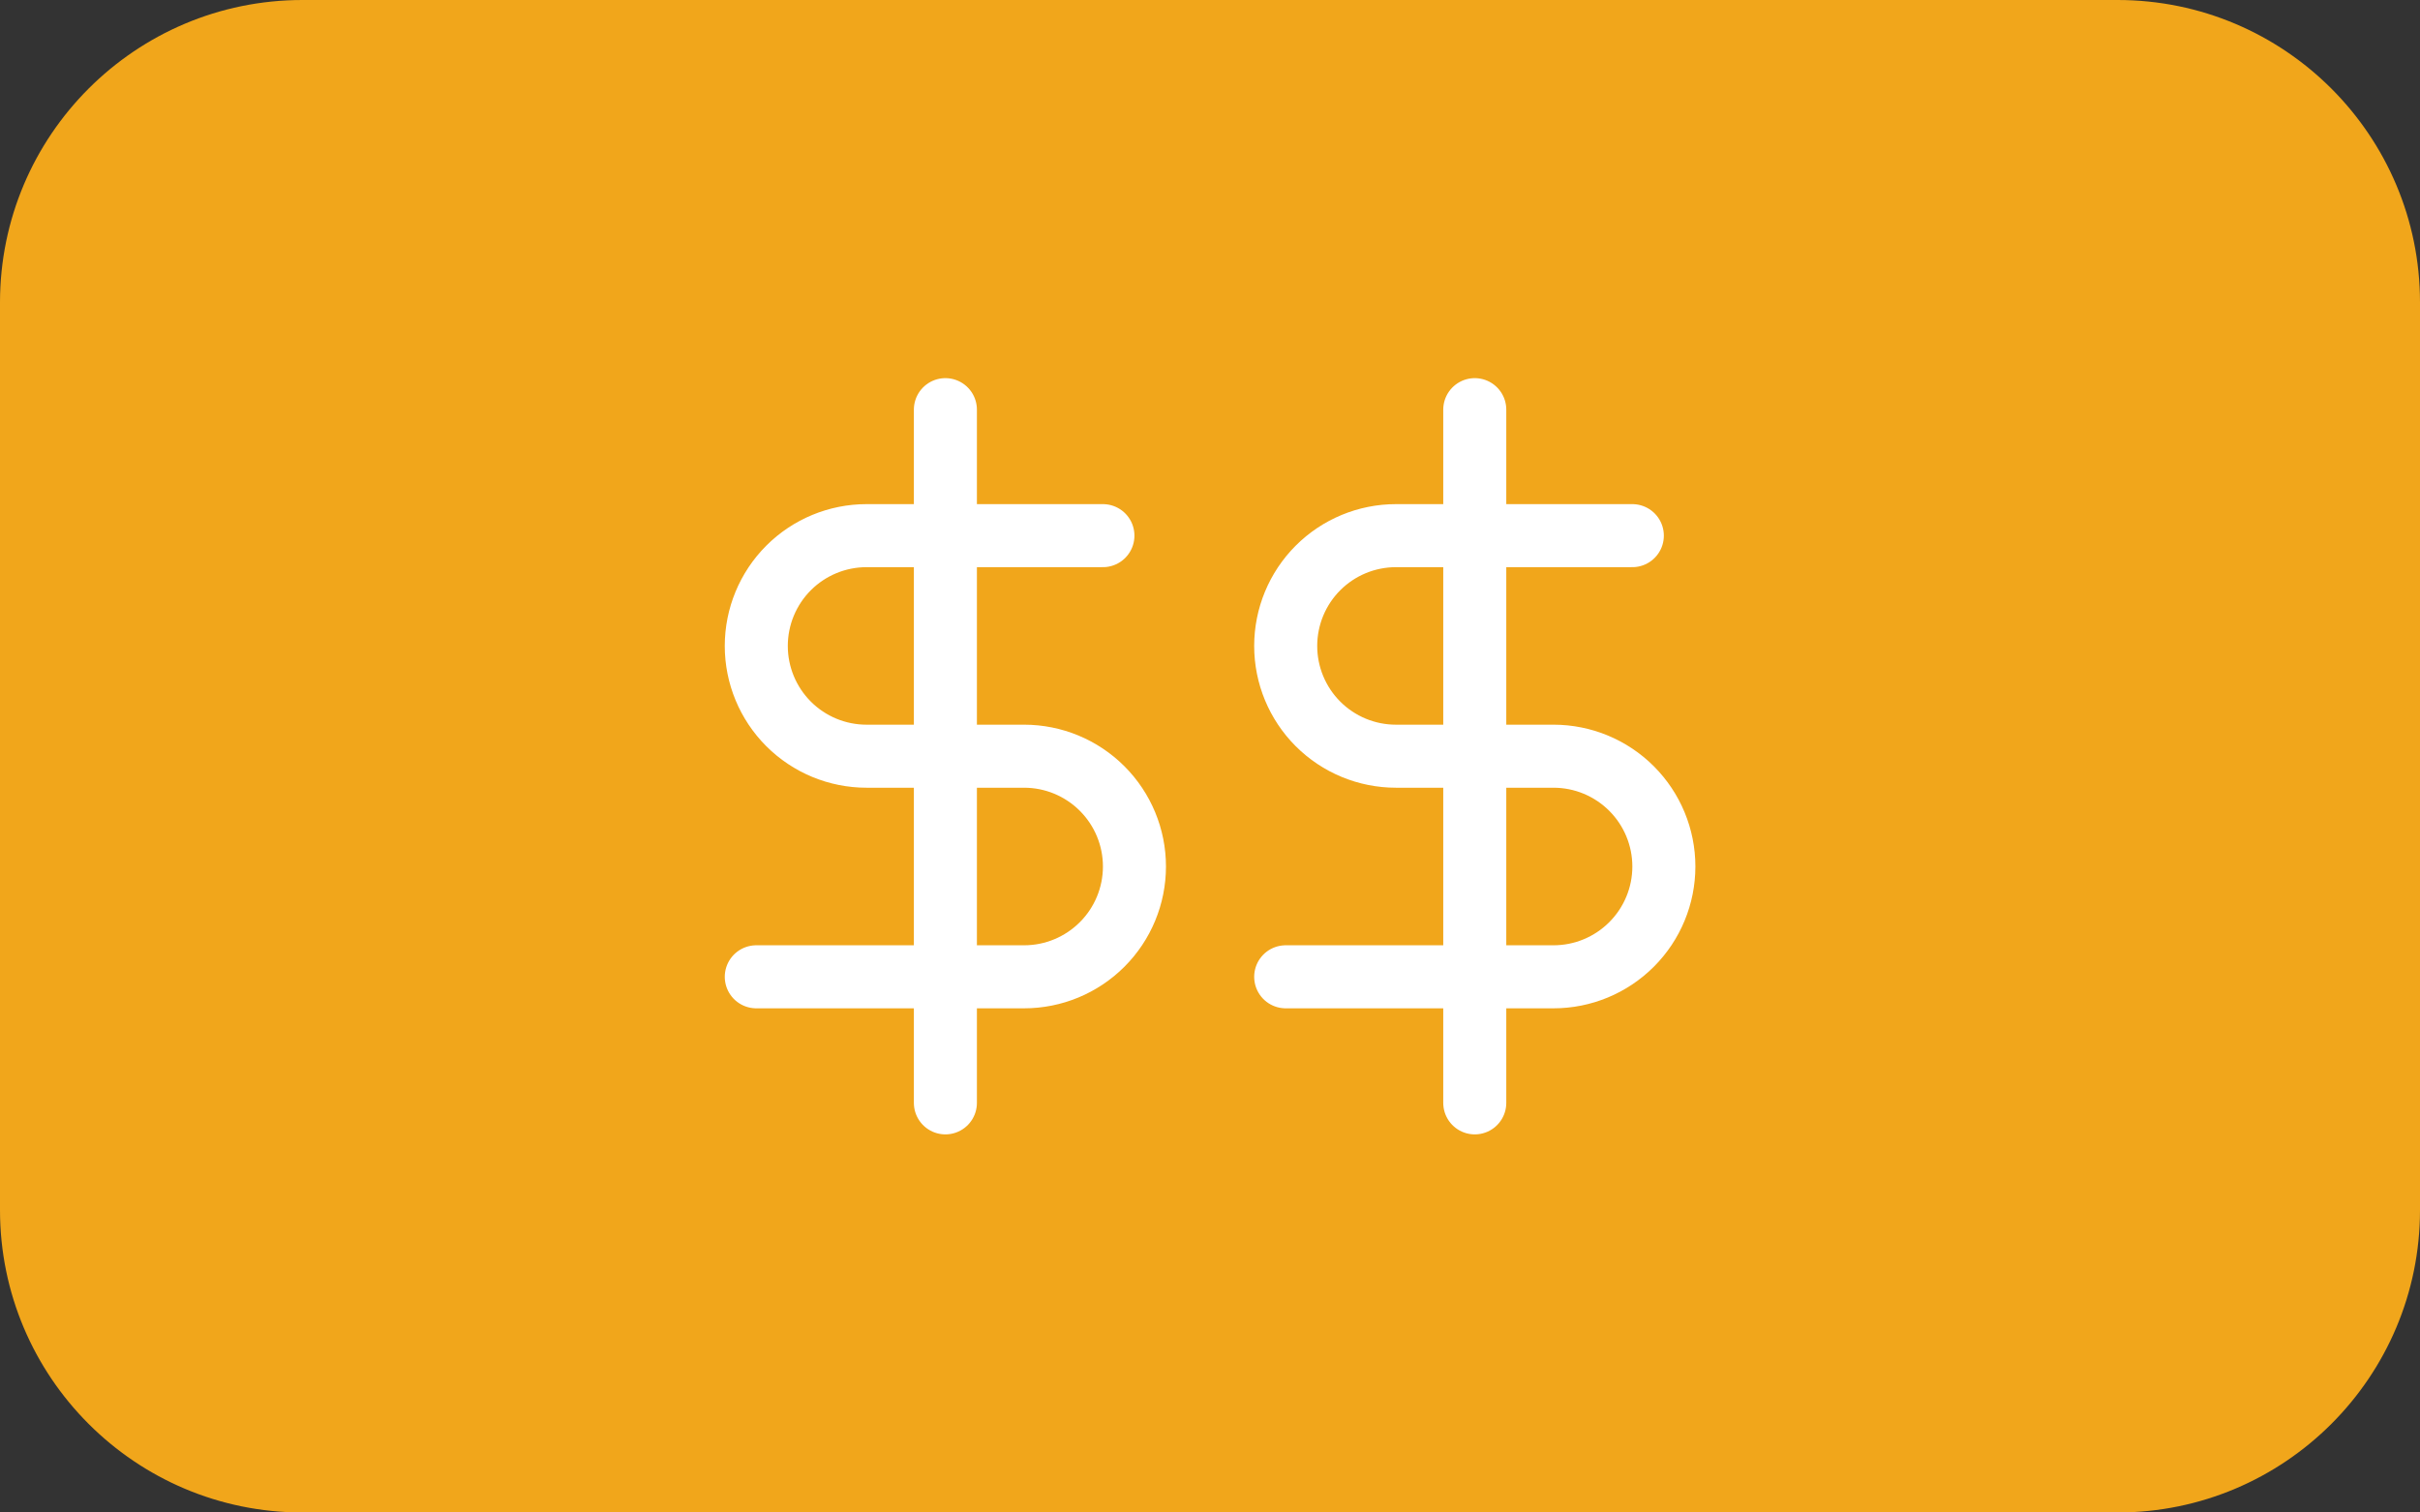<svg width="64" height="40" viewBox="0 0 64 40" fill="none" xmlns="http://www.w3.org/2000/svg">
<rect x="0" y="0" width="64" height="40" fill="#333333" stroke="none"/>
<path d="M0 8C0 3.582 3.582 0 8 0H56C60.418 0 64 3.582 64 8V32C64 36.418 60.418 40 56 40H8C3.582 40 0 36.418 0 32V8Z" fill="#F1A61B"/>
<path d="M25.002 10.834V29.167" stroke="white" stroke-width="1.667" stroke-linecap="round" stroke-linejoin="round"/>
<path d="M29.168 14.166H22.918C22.144 14.166 21.402 14.473 20.855 15.02C20.308 15.567 20.001 16.309 20.001 17.083C20.001 17.856 20.308 18.598 20.855 19.145C21.402 19.692 22.144 19.999 22.918 19.999H27.085C27.858 19.999 28.6 20.307 29.147 20.854C29.694 21.401 30.002 22.142 30.002 22.916C30.002 23.69 29.694 24.431 29.147 24.978C28.6 25.525 27.858 25.833 27.085 25.833H20.001" stroke="white" stroke-width="1.667" stroke-linecap="round" stroke-linejoin="round"/>
<path d="M39.002 10.834V29.167" stroke="white" stroke-width="1.667" stroke-linecap="round" stroke-linejoin="round"/>
<path d="M43.169 14.166H36.919C36.145 14.166 35.403 14.473 34.856 15.02C34.309 15.567 34.002 16.309 34.002 17.083C34.002 17.856 34.309 18.598 34.856 19.145C35.403 19.692 36.145 19.999 36.919 19.999H41.086C41.859 19.999 42.601 20.307 43.148 20.854C43.695 21.401 44.003 22.142 44.003 22.916C44.003 23.69 43.695 24.431 43.148 24.978C42.601 25.525 41.859 25.833 41.086 25.833H34.002" stroke="white" stroke-width="1.667" stroke-linecap="round" stroke-linejoin="round"/>
</svg>
